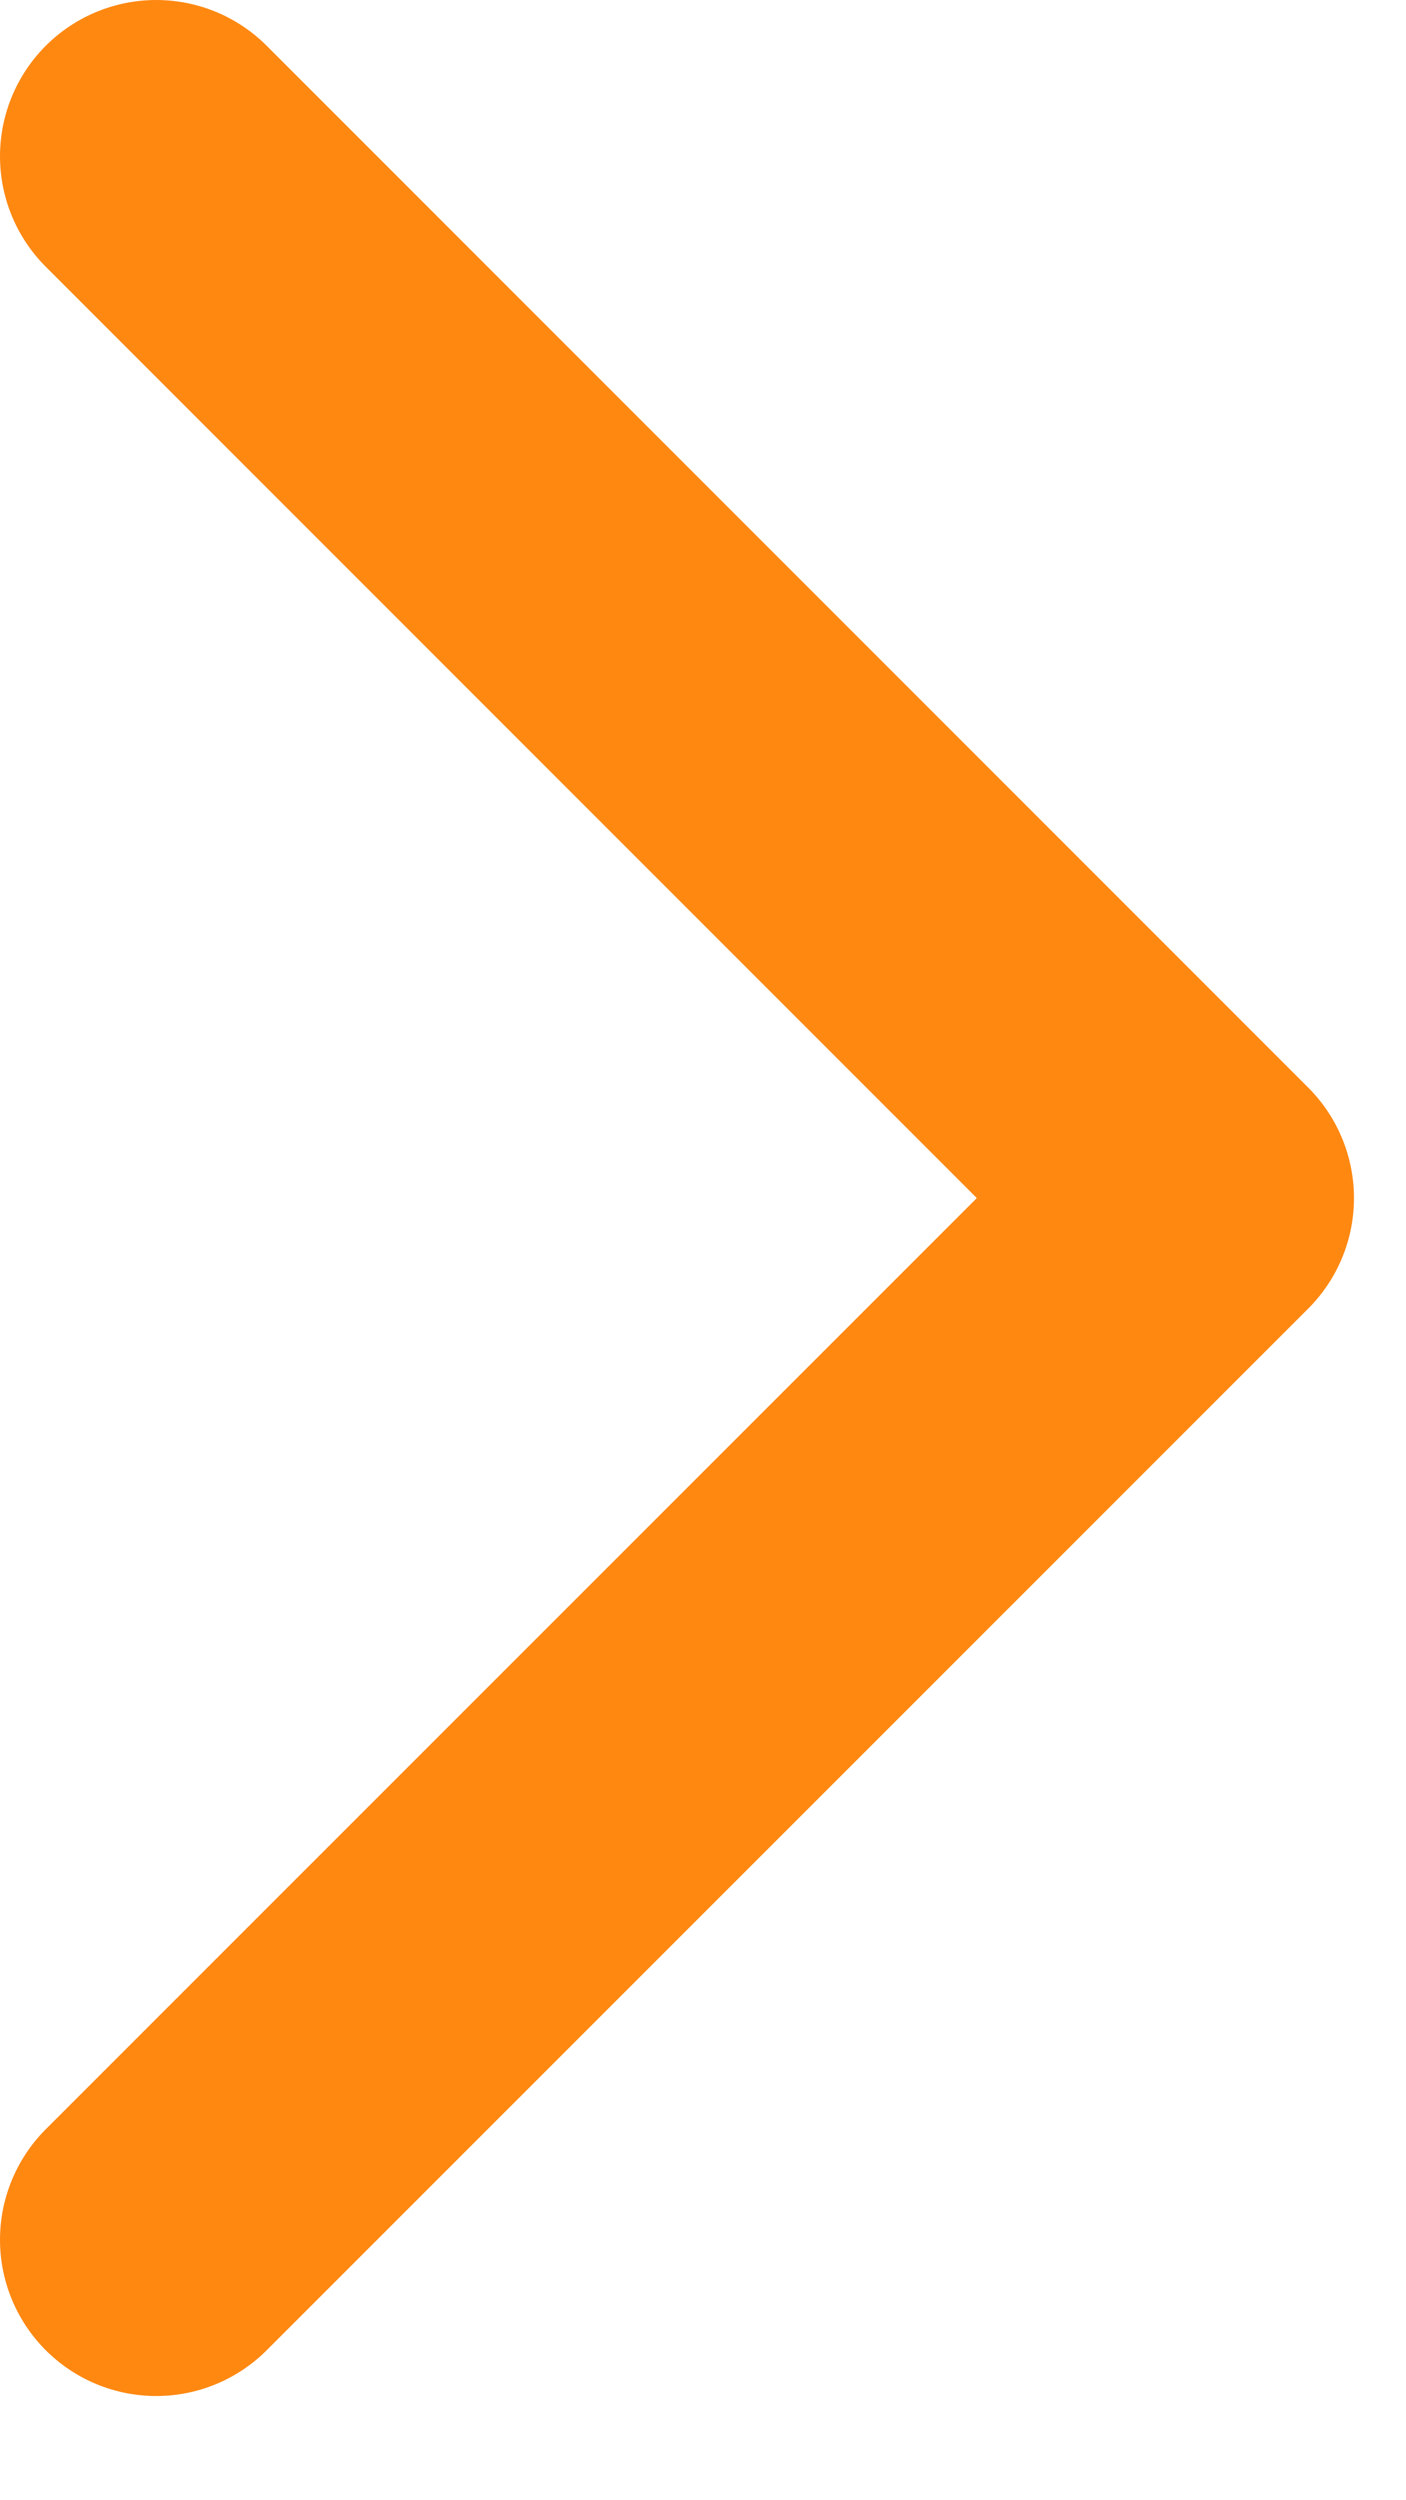 <svg width="9" height="16" viewBox="0 0 9 16" fill="none" xmlns="http://www.w3.org/2000/svg">
<path d="M1 14.333L7.667 7.667L1 1" stroke="#FF8811" stroke-width="2" stroke-linecap="round" stroke-linejoin="round"/>
</svg>
